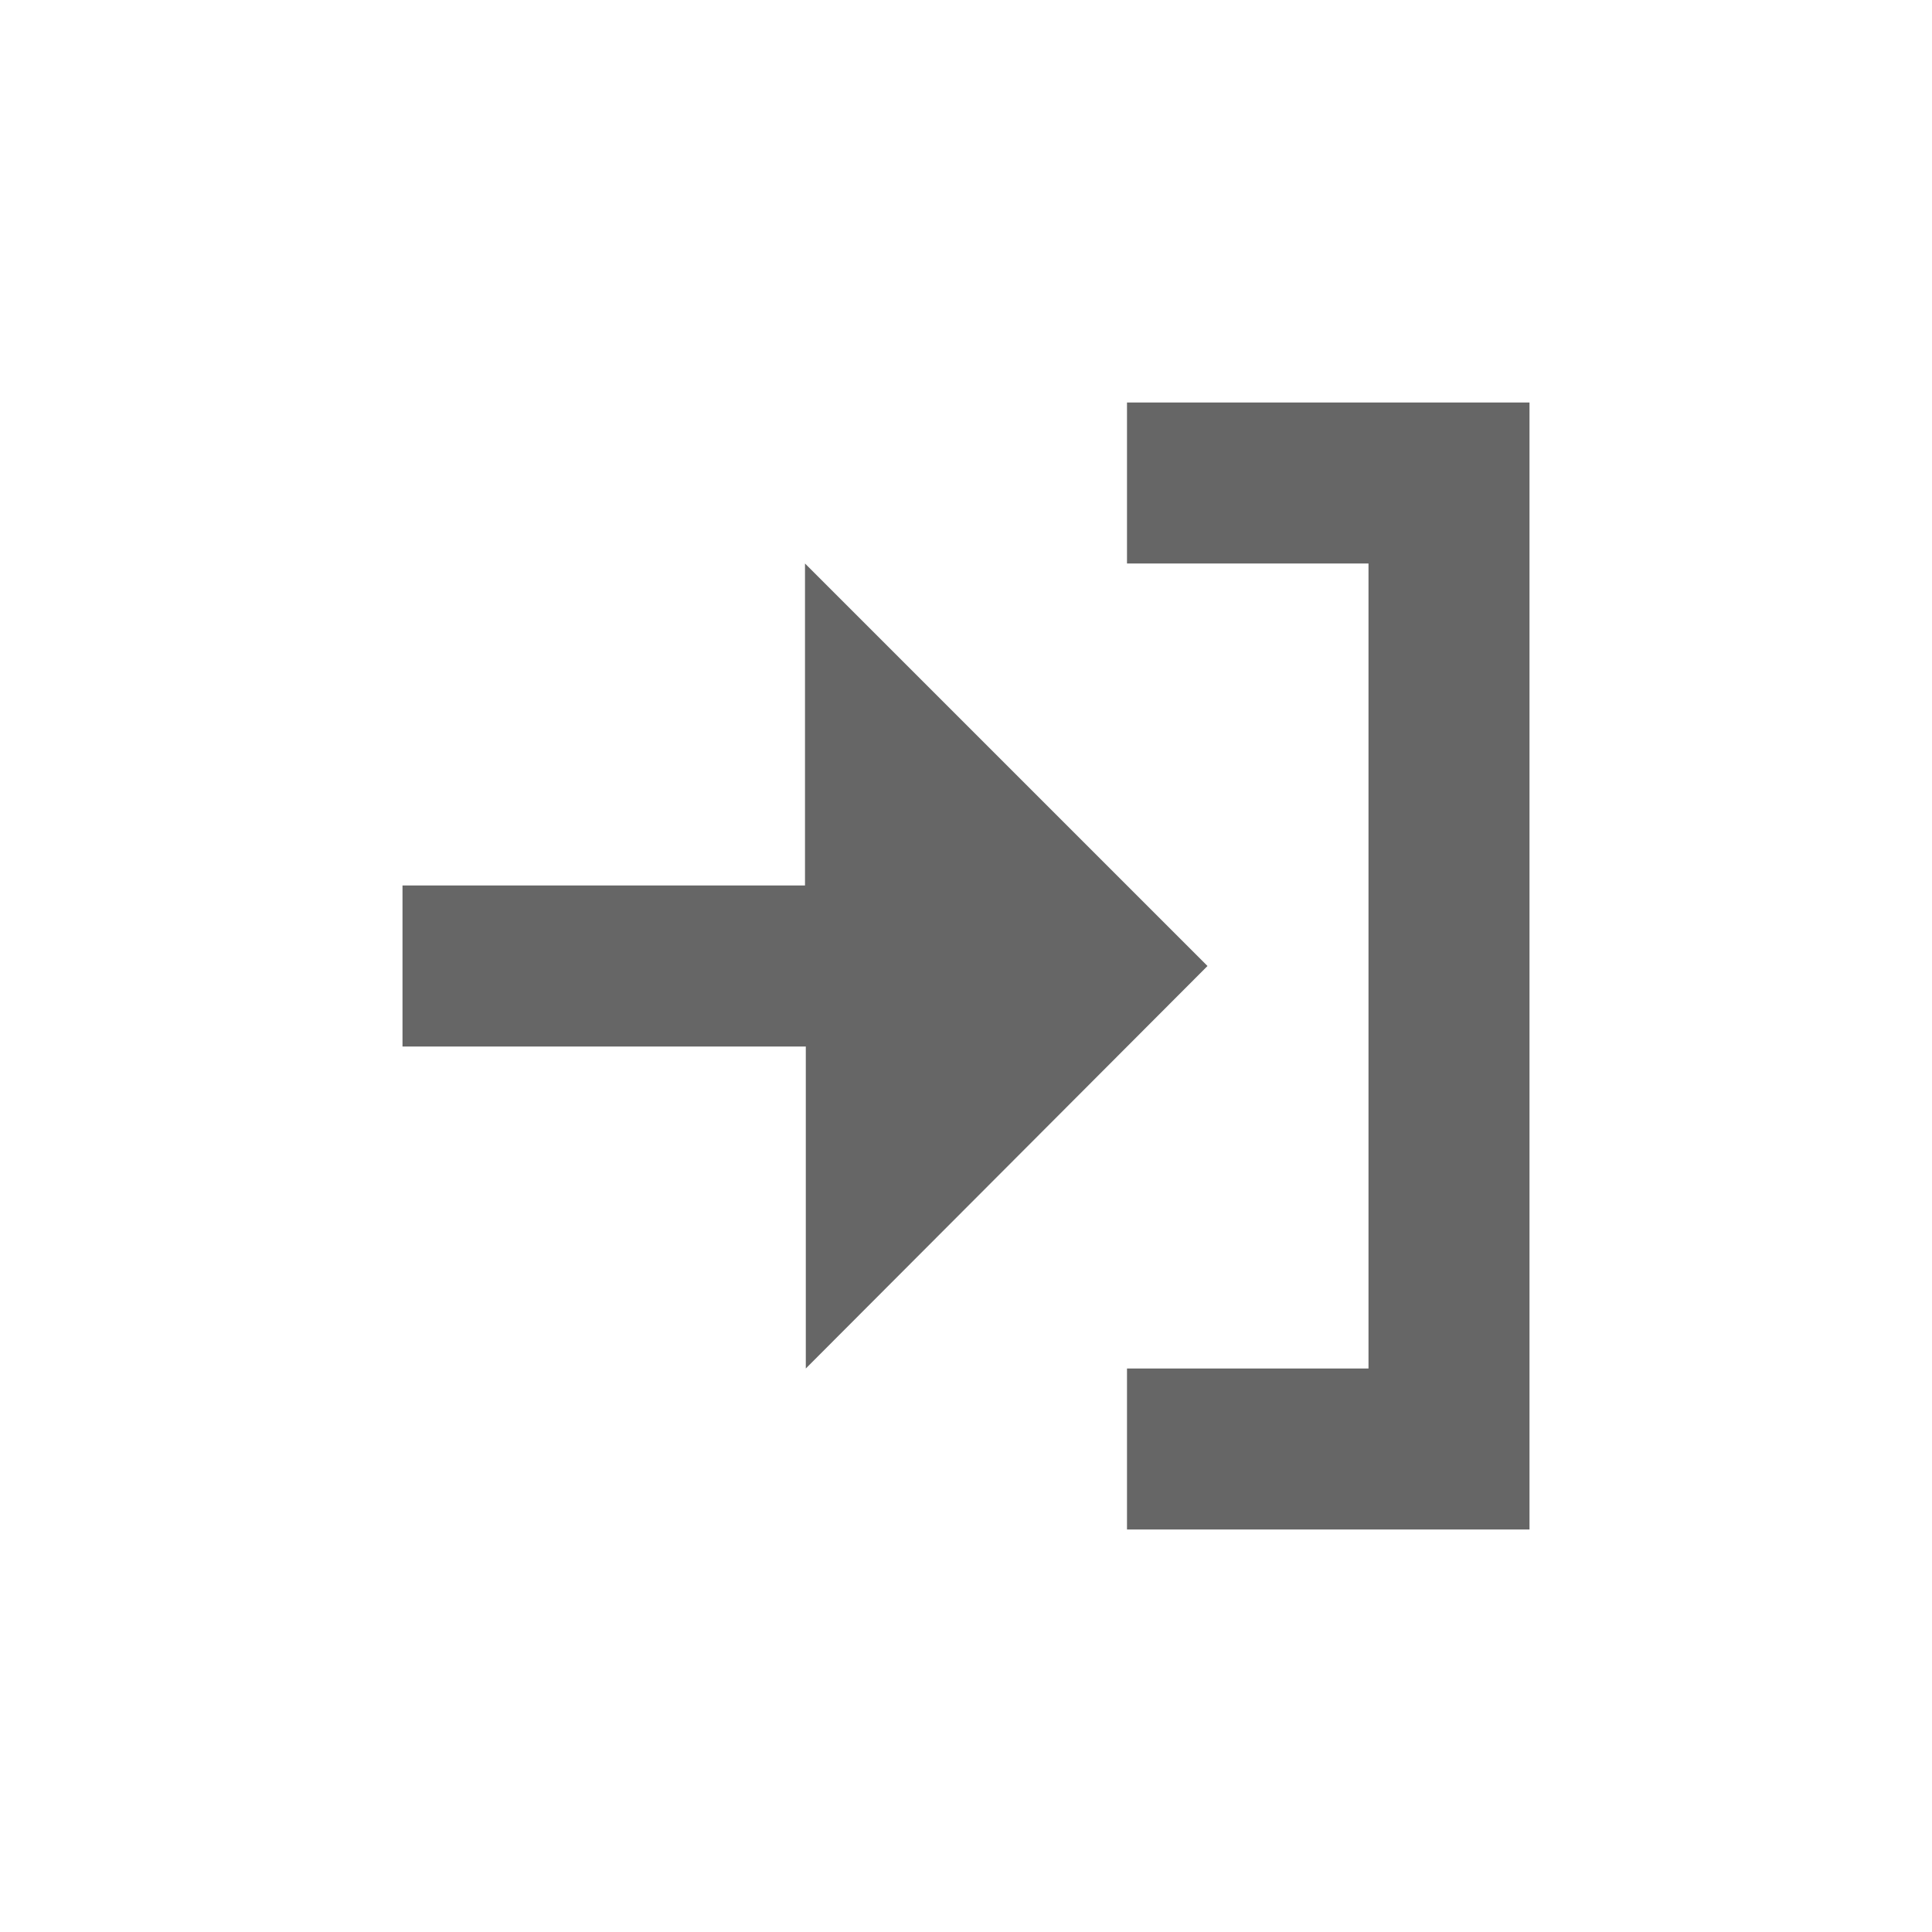<svg xmlns="http://www.w3.org/2000/svg" viewBox="0 0 24 24"><title>login</title><polygon points="14 5 14 7 17 7 17 17 14 17 14 19 19 19 19 5 14 5" fill="#666" fill-rule="evenodd"/><polygon points="15 12 10 7 10 11 5 11 5 13 10.01 13 10.01 17 15 12" fill="#666" fill-rule="evenodd"/></svg>